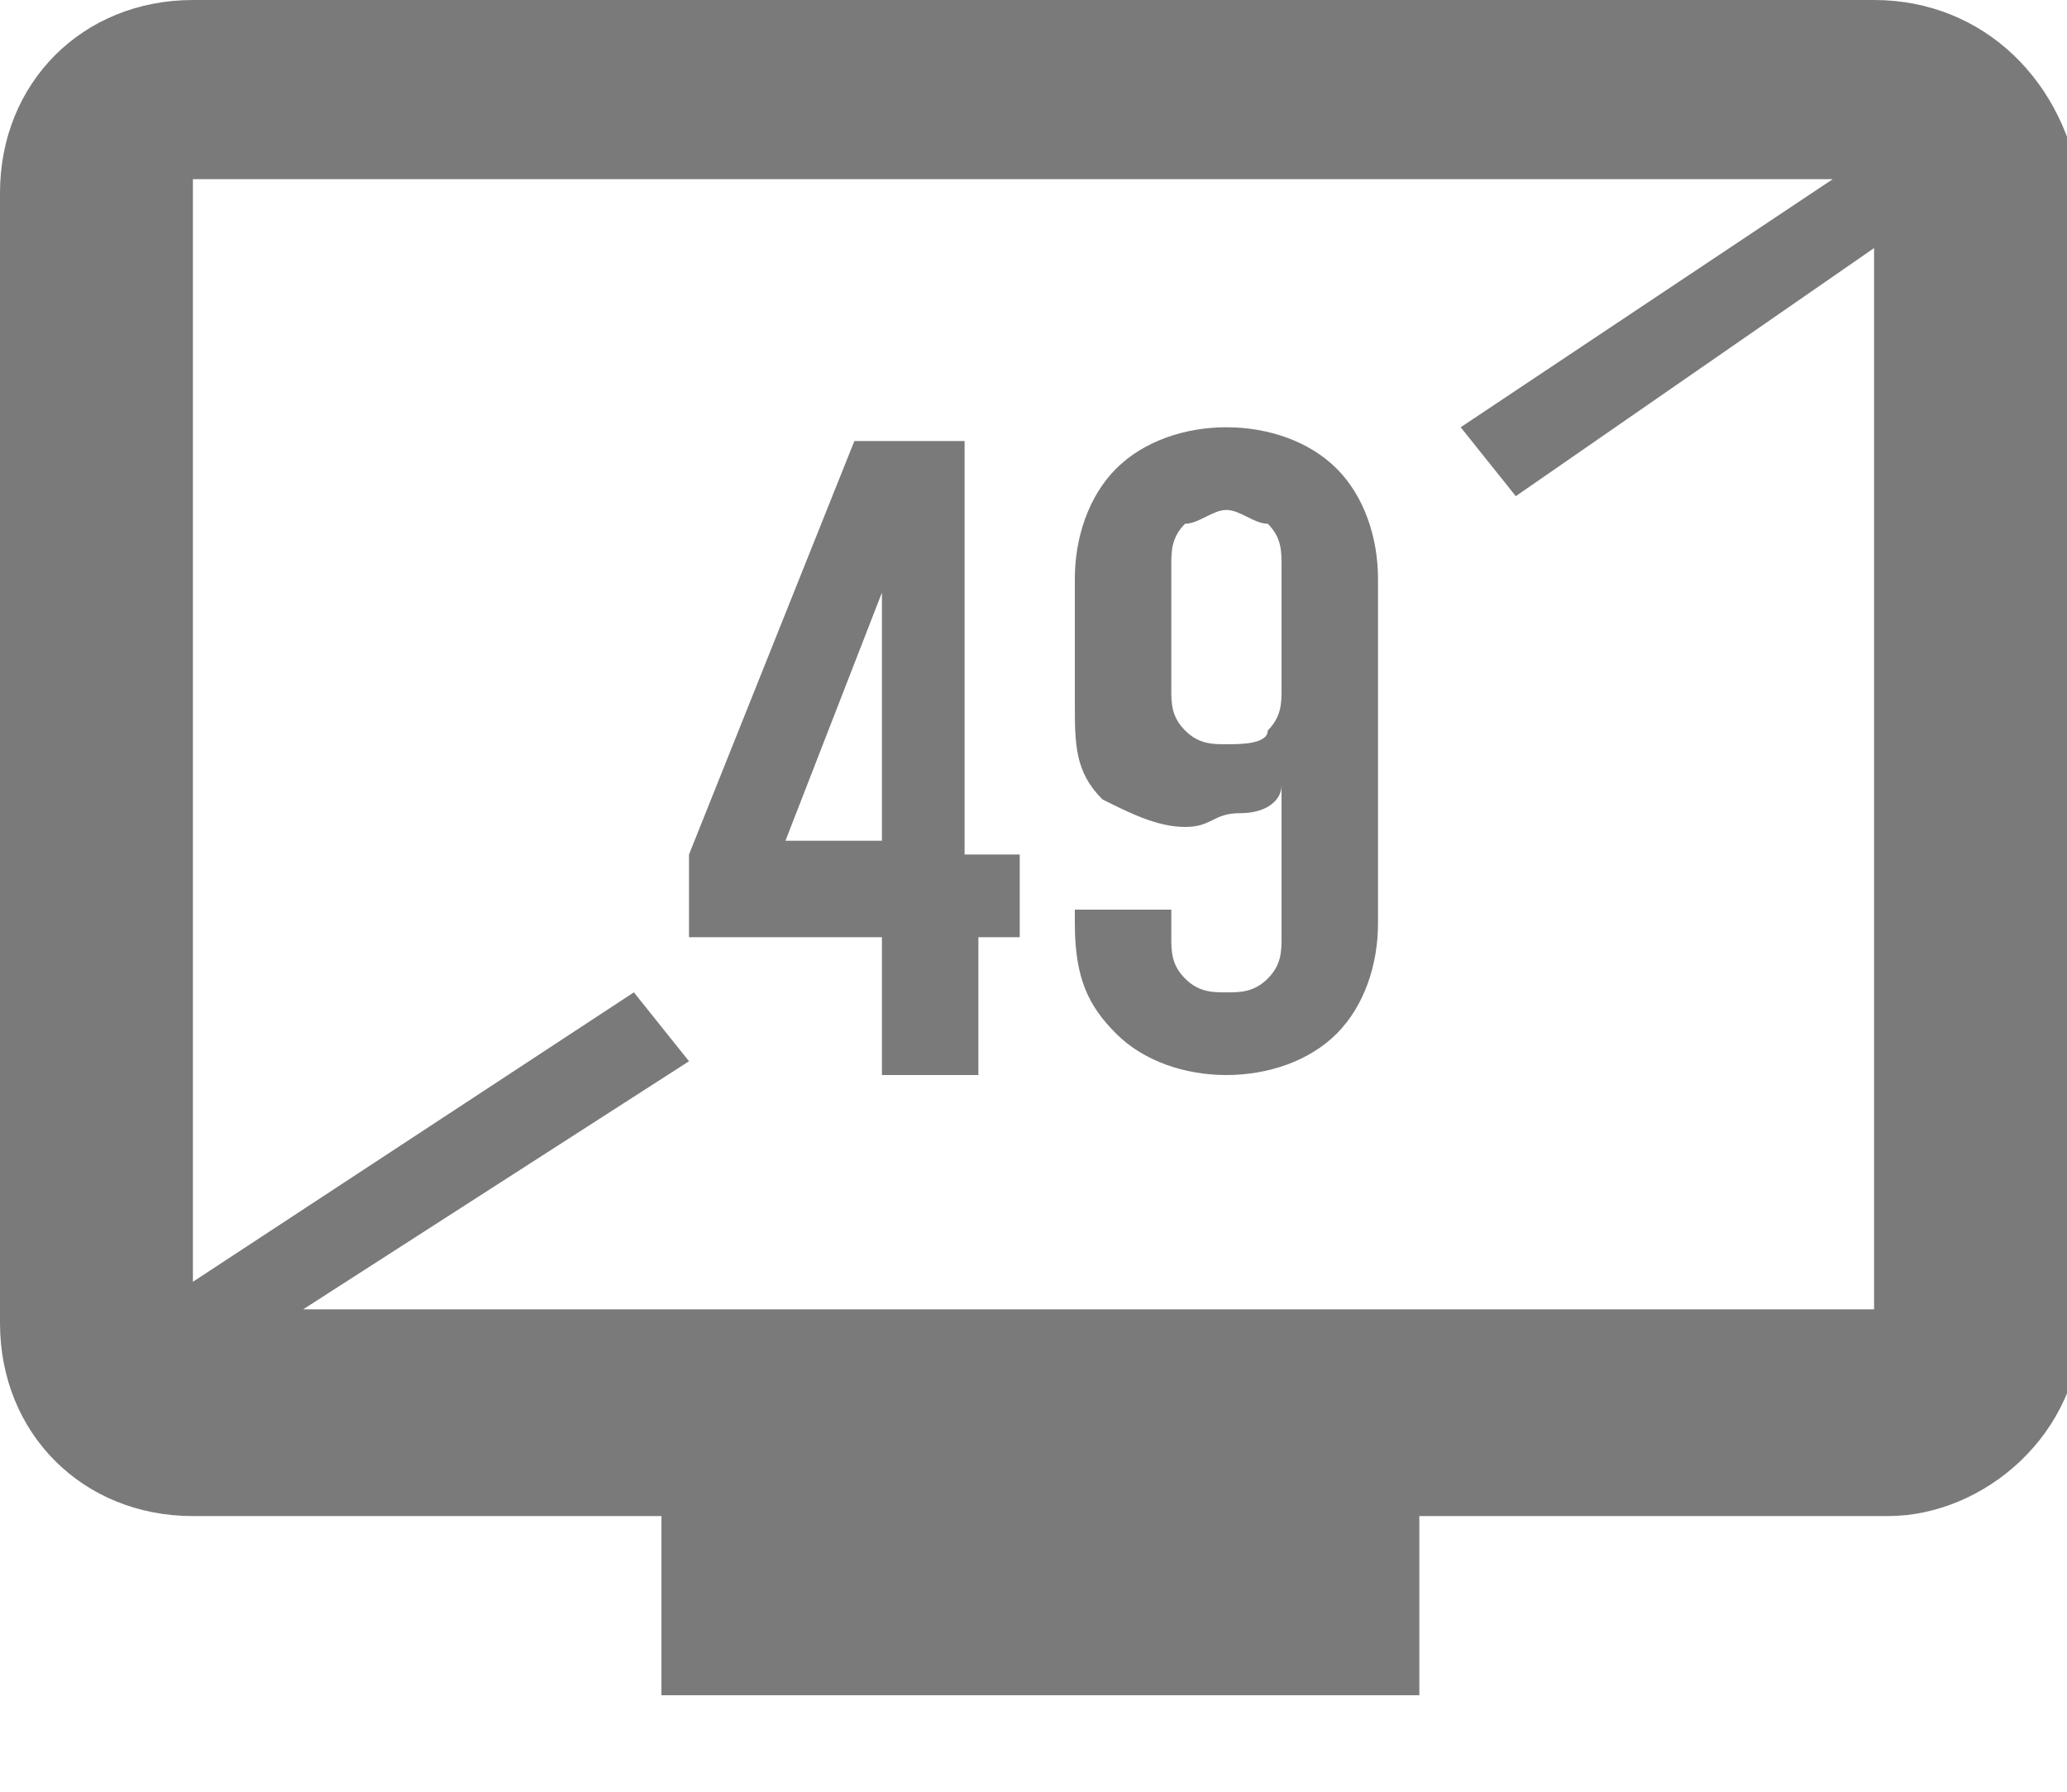 <svg width="15" height="13" viewBox="0 0 15 13" fill="none" xmlns="http://www.w3.org/2000/svg">
<g clip-path="url(#clip0_844_1572)">
<path d="M7.4 6.8H7.1V7.8H6.4V6.8H5V6.2L6.2 3.2H7V6.2H7.4V6.8ZM6.4 6.1V4.3L5.7 6.1H6.4Z" fill="#7A7A7A"/>
<path d="M9.7 3.4C9.9 3.6 10 3.9 10 4.2V6.7C10 7 9.9 7.3 9.7 7.5C9.5 7.7 9.2 7.8 8.9 7.8C8.6 7.8 8.3 7.7 8.1 7.5C7.9 7.3 7.8 7.1 7.8 6.7V6.6H8.5V6.8C8.5 6.9 8.5 7 8.6 7.1C8.7 7.2 8.8 7.2 8.9 7.2C9 7.2 9.1 7.2 9.2 7.1C9.3 7 9.3 6.9 9.3 6.8V5.7C9.3 5.8 9.2 5.9 9 5.9C8.8 5.9 8.8 6 8.6 6C8.4 6 8.2 5.9 8 5.8C7.8 5.6 7.8 5.4 7.8 5.1V4.2C7.8 3.9 7.9 3.6 8.1 3.4C8.3 3.2 8.6 3.1 8.9 3.1C9.2 3.1 9.5 3.2 9.7 3.4ZM8.6 3.8C8.5 3.9 8.5 4 8.5 4.1V5C8.5 5.1 8.5 5.2 8.6 5.3C8.7 5.4 8.8 5.4 8.9 5.4C9 5.4 9.2 5.4 9.2 5.3C9.3 5.2 9.3 5.1 9.3 5V4.1C9.3 4 9.3 3.9 9.2 3.8C9.1 3.8 9 3.7 8.9 3.7C8.8 3.7 8.7 3.8 8.6 3.8Z" fill="#7A7A7A"/>
<path d="M13.6 0H1.4C0.6 0 0 0.6 0 1.4V9.6C0 10.4 0.6 11 1.4 11H4.8V12.4H10.3V11H13.7C14.4 11 15.1 10.4 15.1 9.6V1.4C15 0.6 14.4 0 13.6 0ZM13.6 9.5H2.2L5 7.7L4.6 7.2L1.4 9.3V1.3H13.3L10.6 3.1L11 3.6L13.6 1.8V9.5Z" fill="#7A7A7A"/>
</g>
<defs>
<clipPath id="clip0_844_1572">
<rect width="15" height="12.3" fill="white"/>
</clipPath>
</defs>
</svg>

